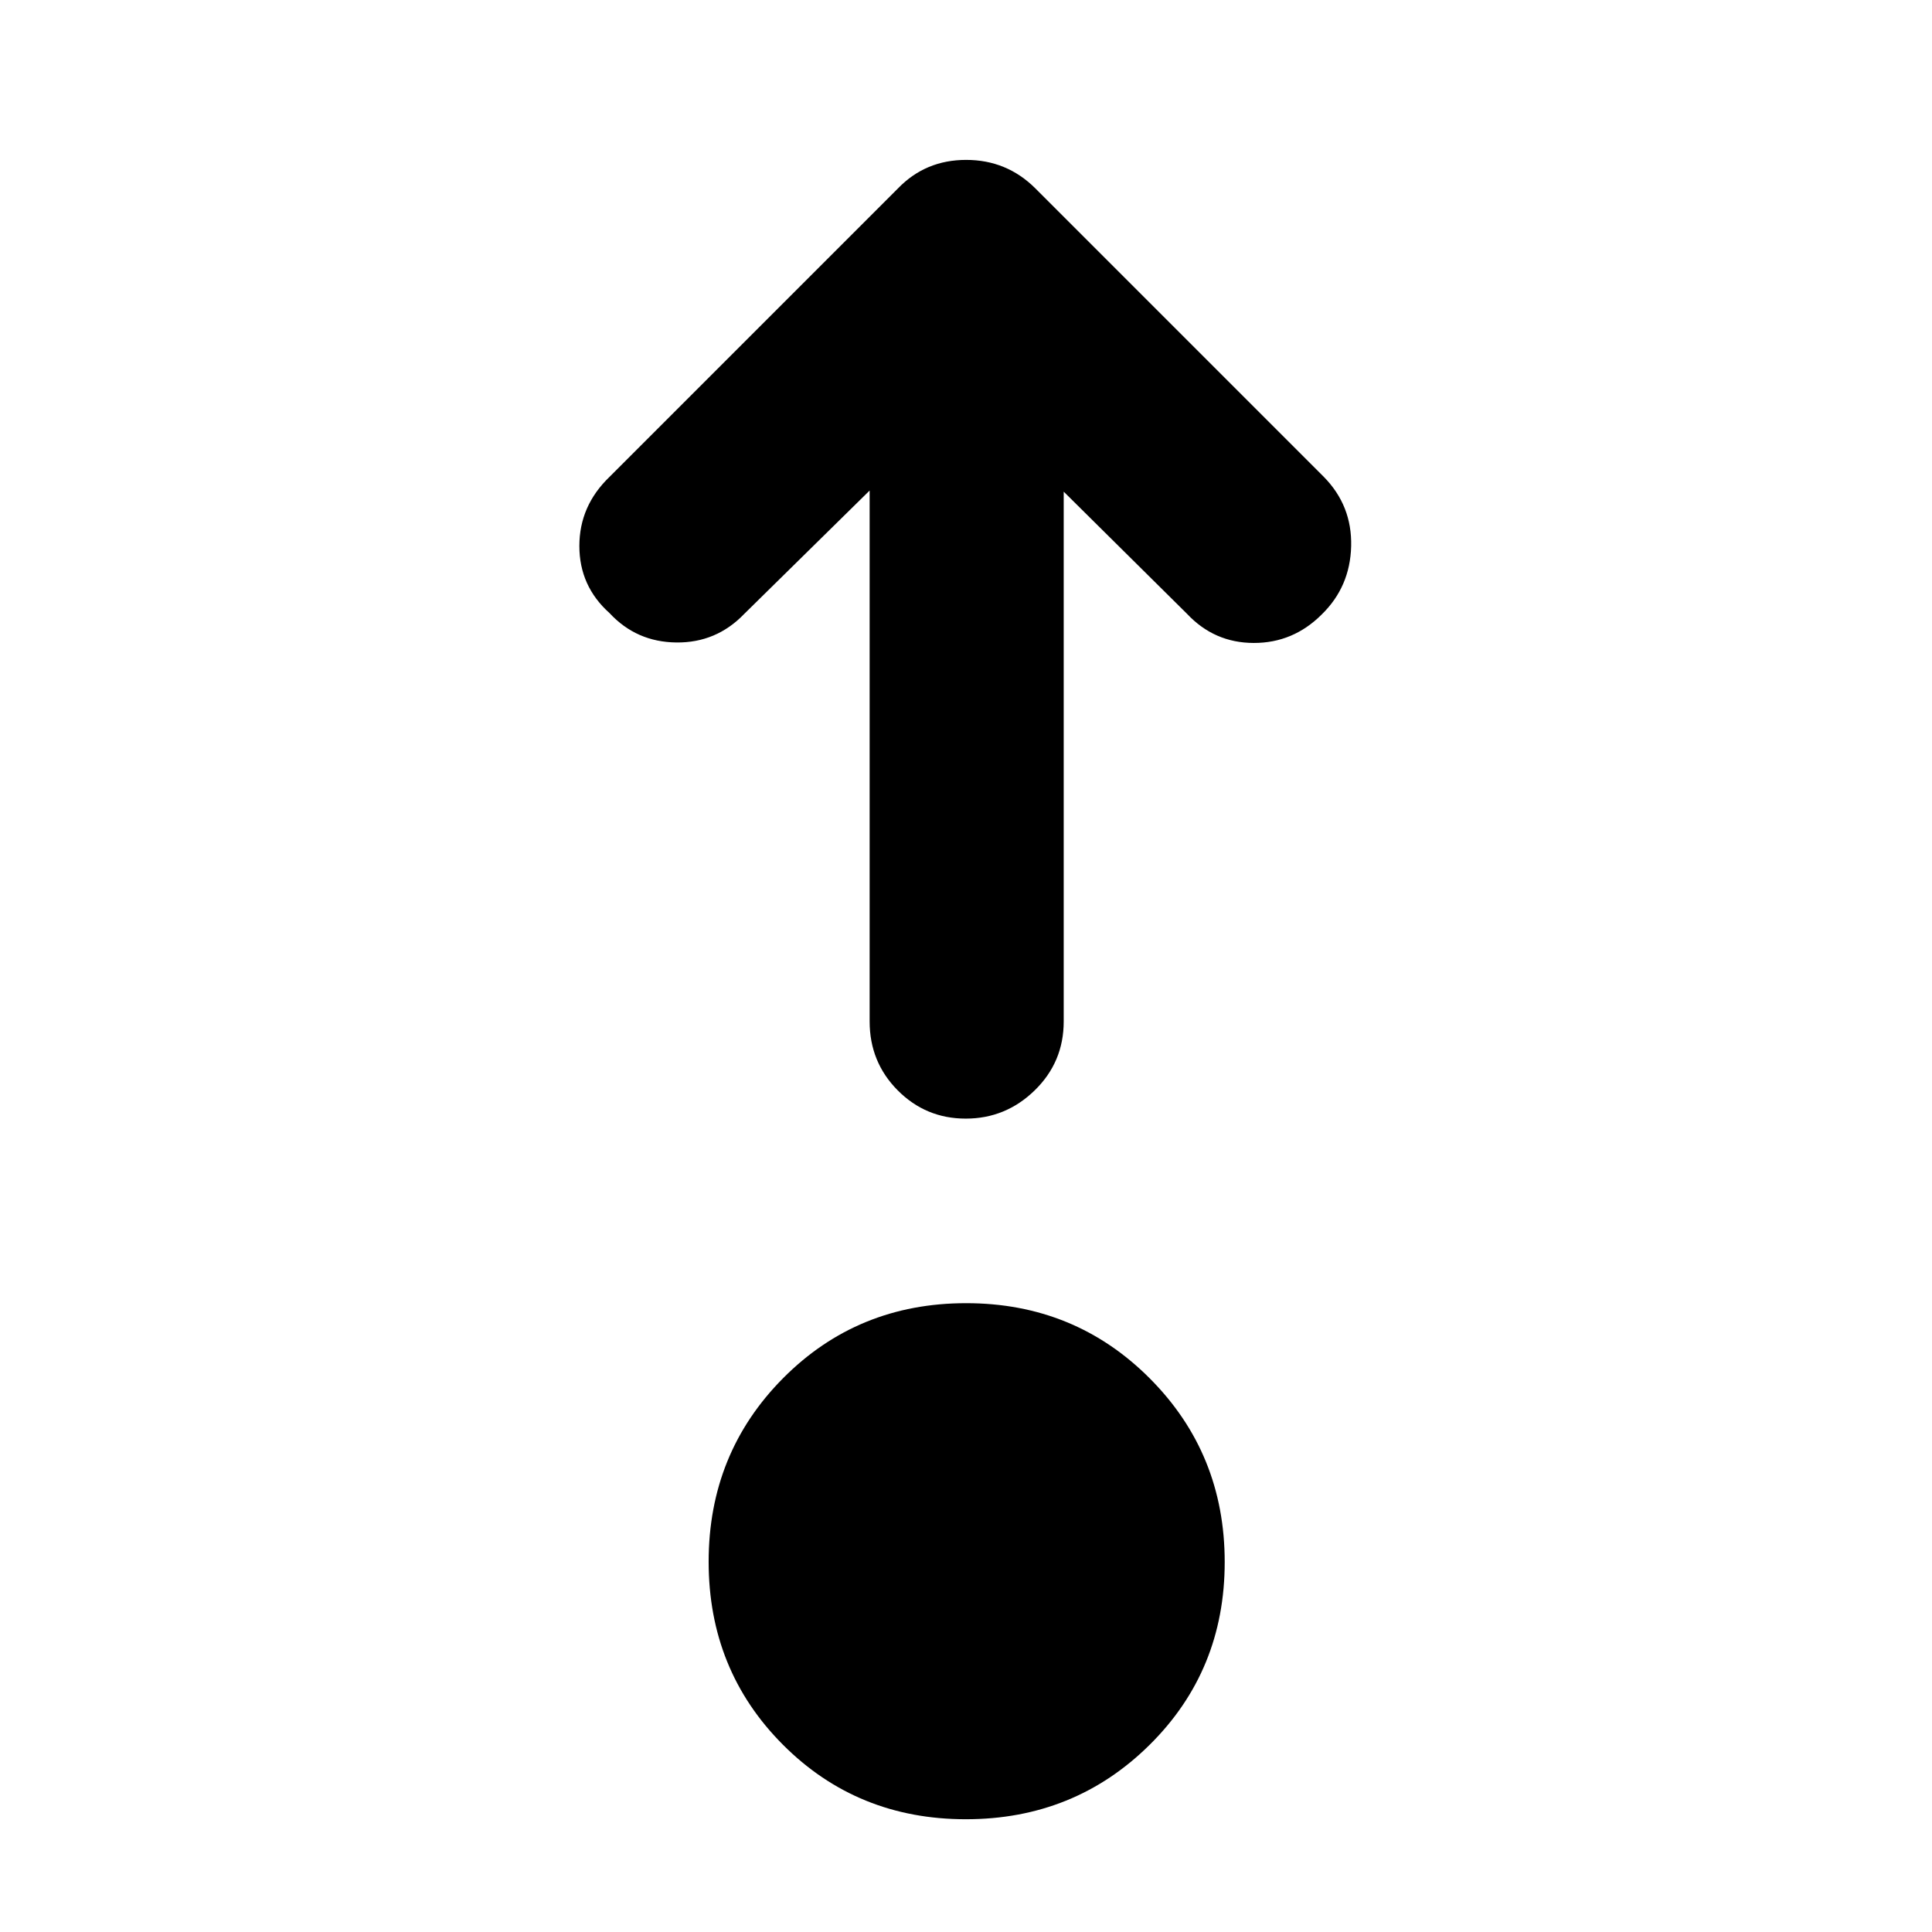 <svg xmlns="http://www.w3.org/2000/svg" height="40" viewBox="0 -960 960 960" width="40"><path d="M479.92-56.03q-53.93 0-90.87-37.01-36.93-37.01-36.93-90.95 0-53.94 37.01-91.21 37.01-37.26 90.95-37.26 53.93 0 91.2 37.34 37.27 37.35 37.27 91.29 0 53.93-37.35 90.87-37.34 36.93-91.28 36.93Zm-47.8-660.23-62.31 61.3q-13.84 14.41-33.71 14.2-19.87-.21-33.21-14.58-15.01-13.42-15.01-33.36 0-19.94 14.98-34.34l143.43-143.44q13.64-14.07 33.78-14.07 20.13 0 34.31 14.07l143.43 143.44q14.07 14.31 13.57 34.44-.5 20.14-14.6 33.9-14.2 14.21-33.79 14.18-19.58-.03-33.13-14.44l-61.31-60.74v263.26q0 20.19-14.41 34.23-14.4 14.04-34.26 14.04-19.85 0-33.81-14.04-13.95-14.04-13.95-34.23v-263.82Z"/></svg>
